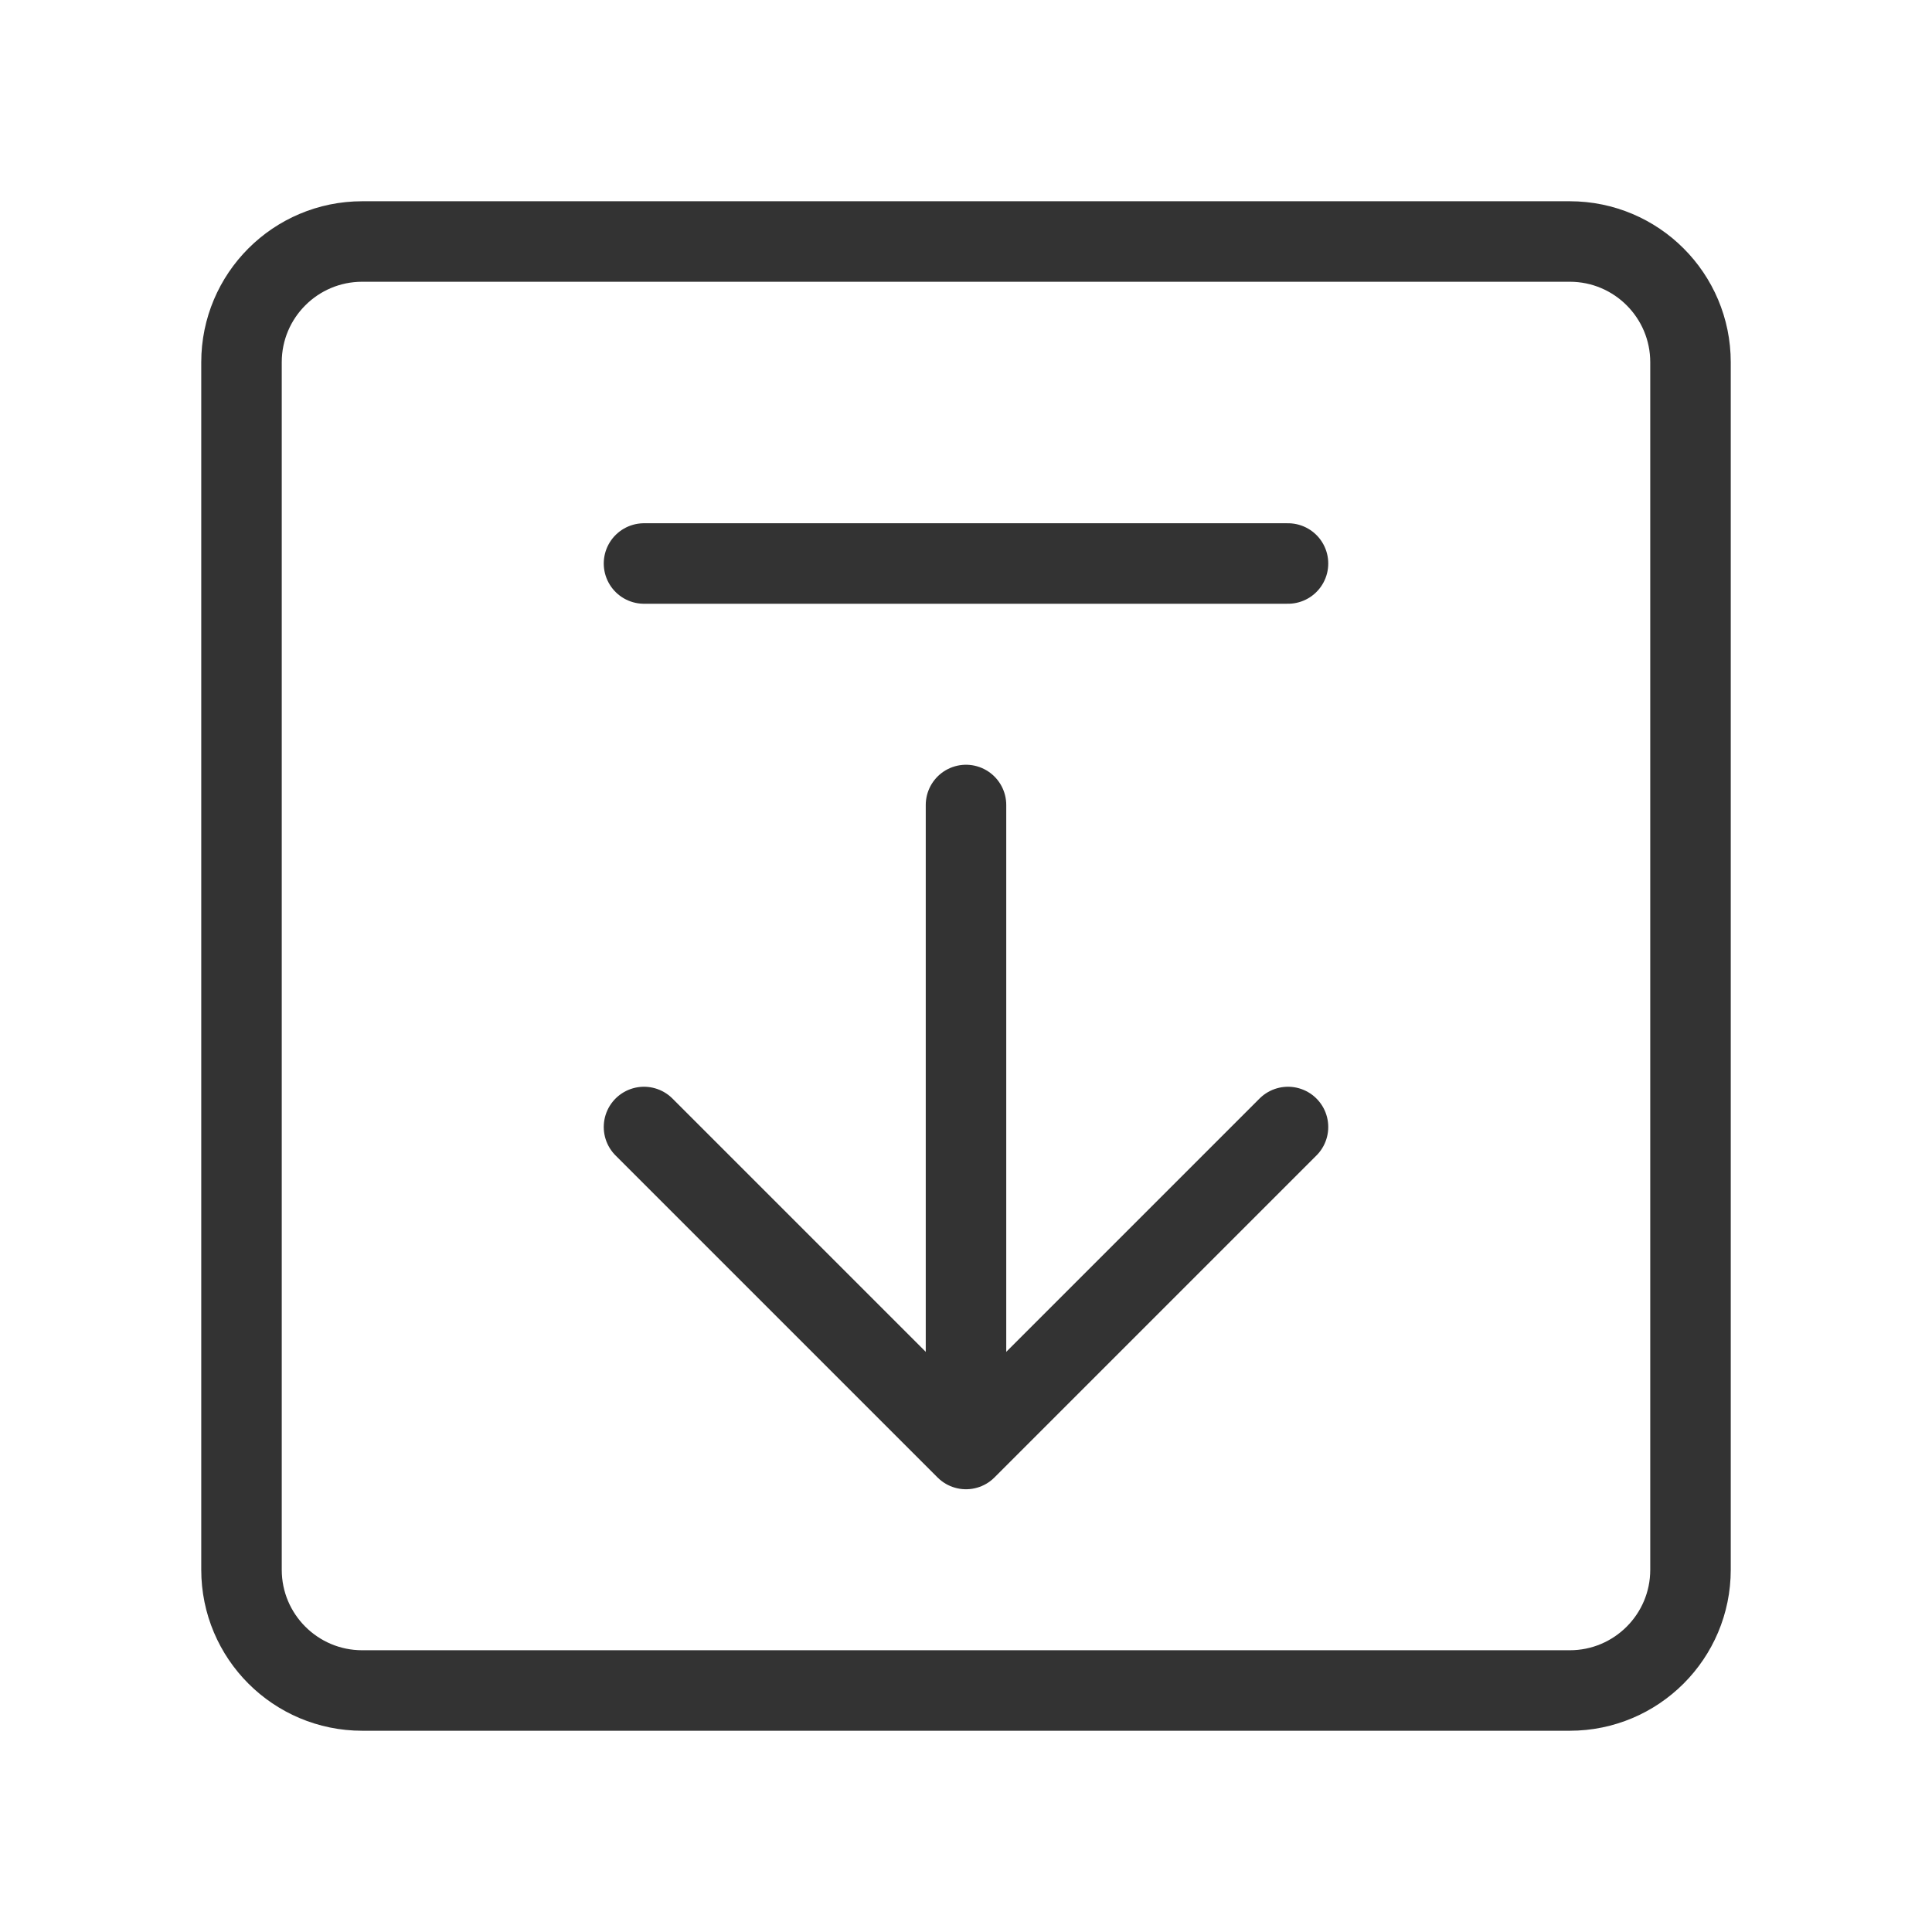<svg width="48" height="48" viewBox="0 0 48 48" fill="none" xmlns="http://www.w3.org/2000/svg"><path d="M39 6H9C7.343 6 6 7.343 6 9V39C6 40.657 7.343 42 9 42H39C40.657 42 42 40.657 42 39V9C42 7.343 40.657 6 39 6Z" fill="none" stroke="#333" stroke-width="2" stroke-linejoin="round"/><path d="M32 28L24 36L16 28" stroke="#333" stroke-width="2" stroke-linecap="round" stroke-linejoin="round"/><path d="M24 20V35.5" stroke="#333" stroke-width="2" stroke-linecap="round" stroke-linejoin="round"/><path d="M16 14H32" stroke="#333" stroke-width="2" stroke-linecap="round" stroke-linejoin="round"/></svg>